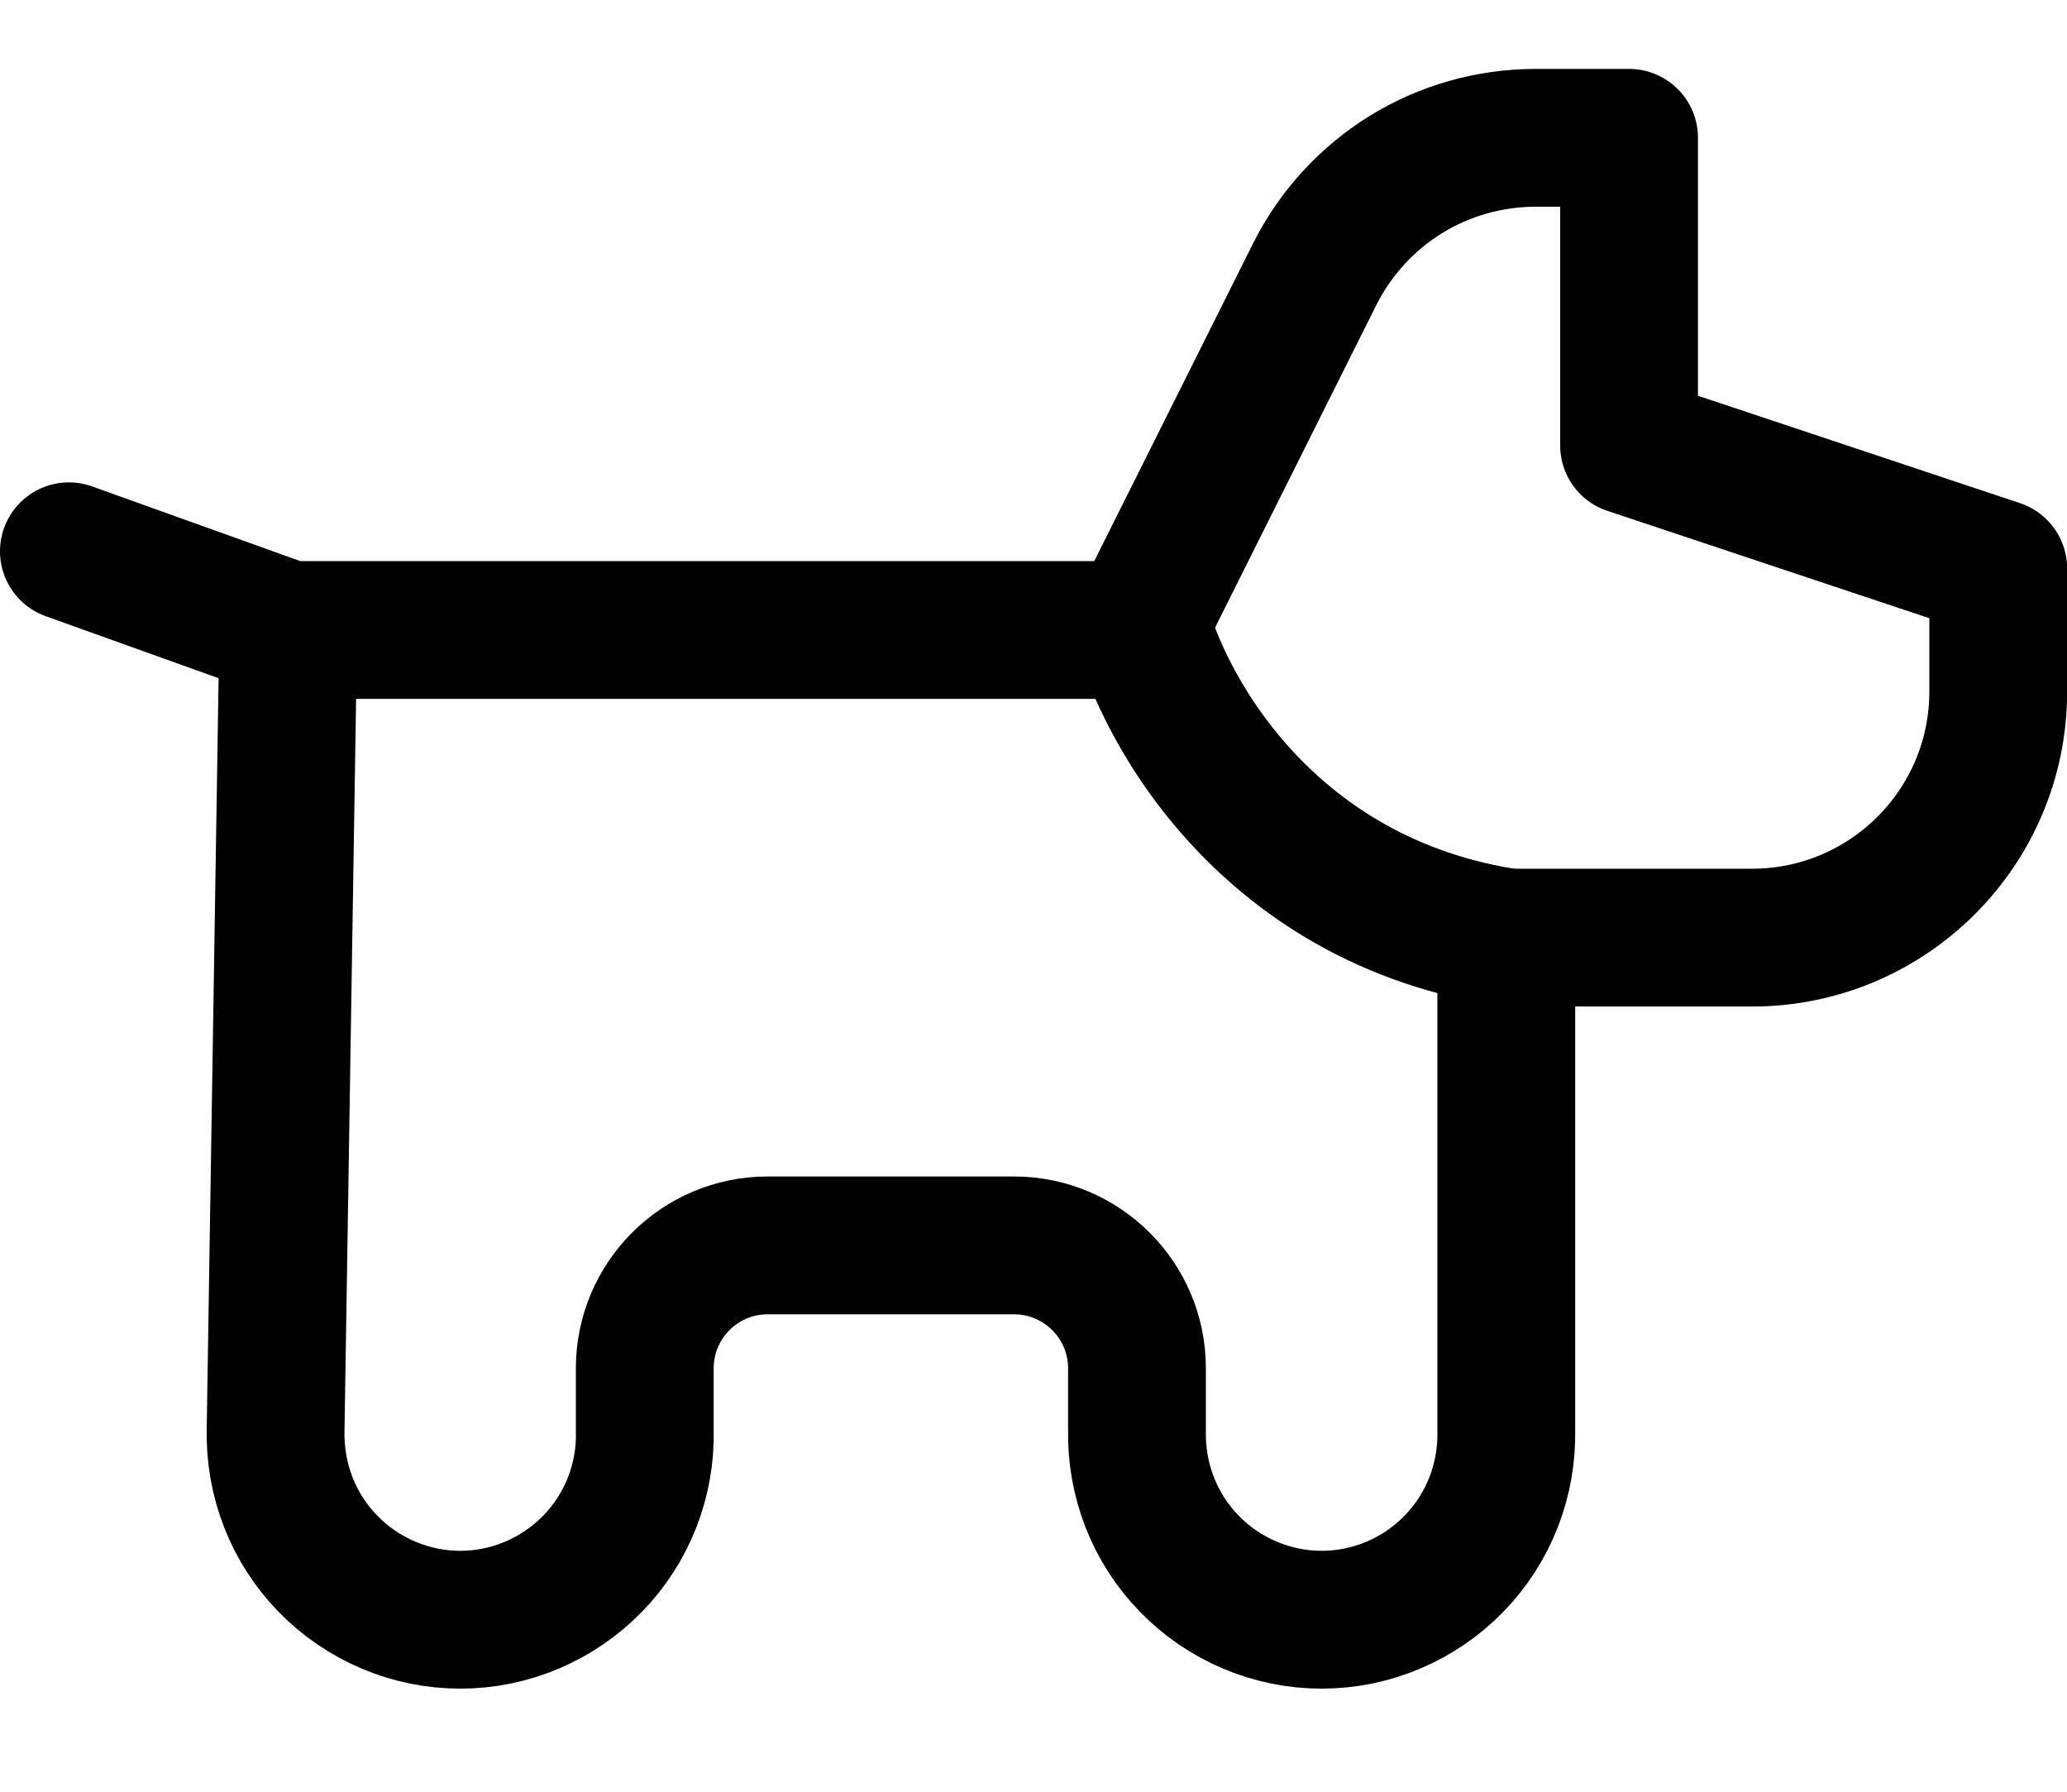 <svg width="15" height="13" viewBox="0 0 15 13" fill="none" xmlns="http://www.w3.org/2000/svg">
<path d="M2.092 4.571L2 10.375C1.996 10.554 2.027 10.732 2.092 10.899C2.157 11.066 2.255 11.218 2.38 11.346C2.504 11.474 2.654 11.576 2.819 11.646C2.984 11.716 3.161 11.752 3.34 11.752C3.519 11.752 3.696 11.716 3.861 11.646C4.026 11.576 4.175 11.474 4.3 11.346C4.425 11.218 4.523 11.066 4.588 10.899C4.653 10.732 4.684 10.554 4.679 10.375V9.928C4.679 9.436 5.078 9.036 5.571 9.036H7.358C7.851 9.036 8.251 9.435 8.251 9.928V10.375C8.247 10.554 8.278 10.732 8.343 10.899C8.408 11.066 8.506 11.218 8.631 11.346C8.755 11.474 8.905 11.576 9.07 11.646C9.235 11.716 9.412 11.752 9.591 11.752C9.77 11.752 9.947 11.716 10.112 11.646C10.277 11.576 10.427 11.474 10.551 11.346C10.676 11.218 10.774 11.066 10.839 10.899C10.904 10.732 10.935 10.554 10.931 10.375V6.803H12.714C13.7 6.803 14.501 6.004 14.501 5.018V4.125L11.822 3.232V1H11.139C10.808 1.001 10.483 1.093 10.201 1.267C9.919 1.442 9.691 1.691 9.542 1.987L8.25 4.571H5.484H2.092ZM2.092 4.571L0.5 4" stroke="black" stroke-linecap="round" stroke-linejoin="round"/>
<path d="M8.262 4.454C8.437 5.171 9.262 6.649 11.158 6.829" stroke="black" stroke-linecap="round" stroke-linejoin="round"/>
</svg>
